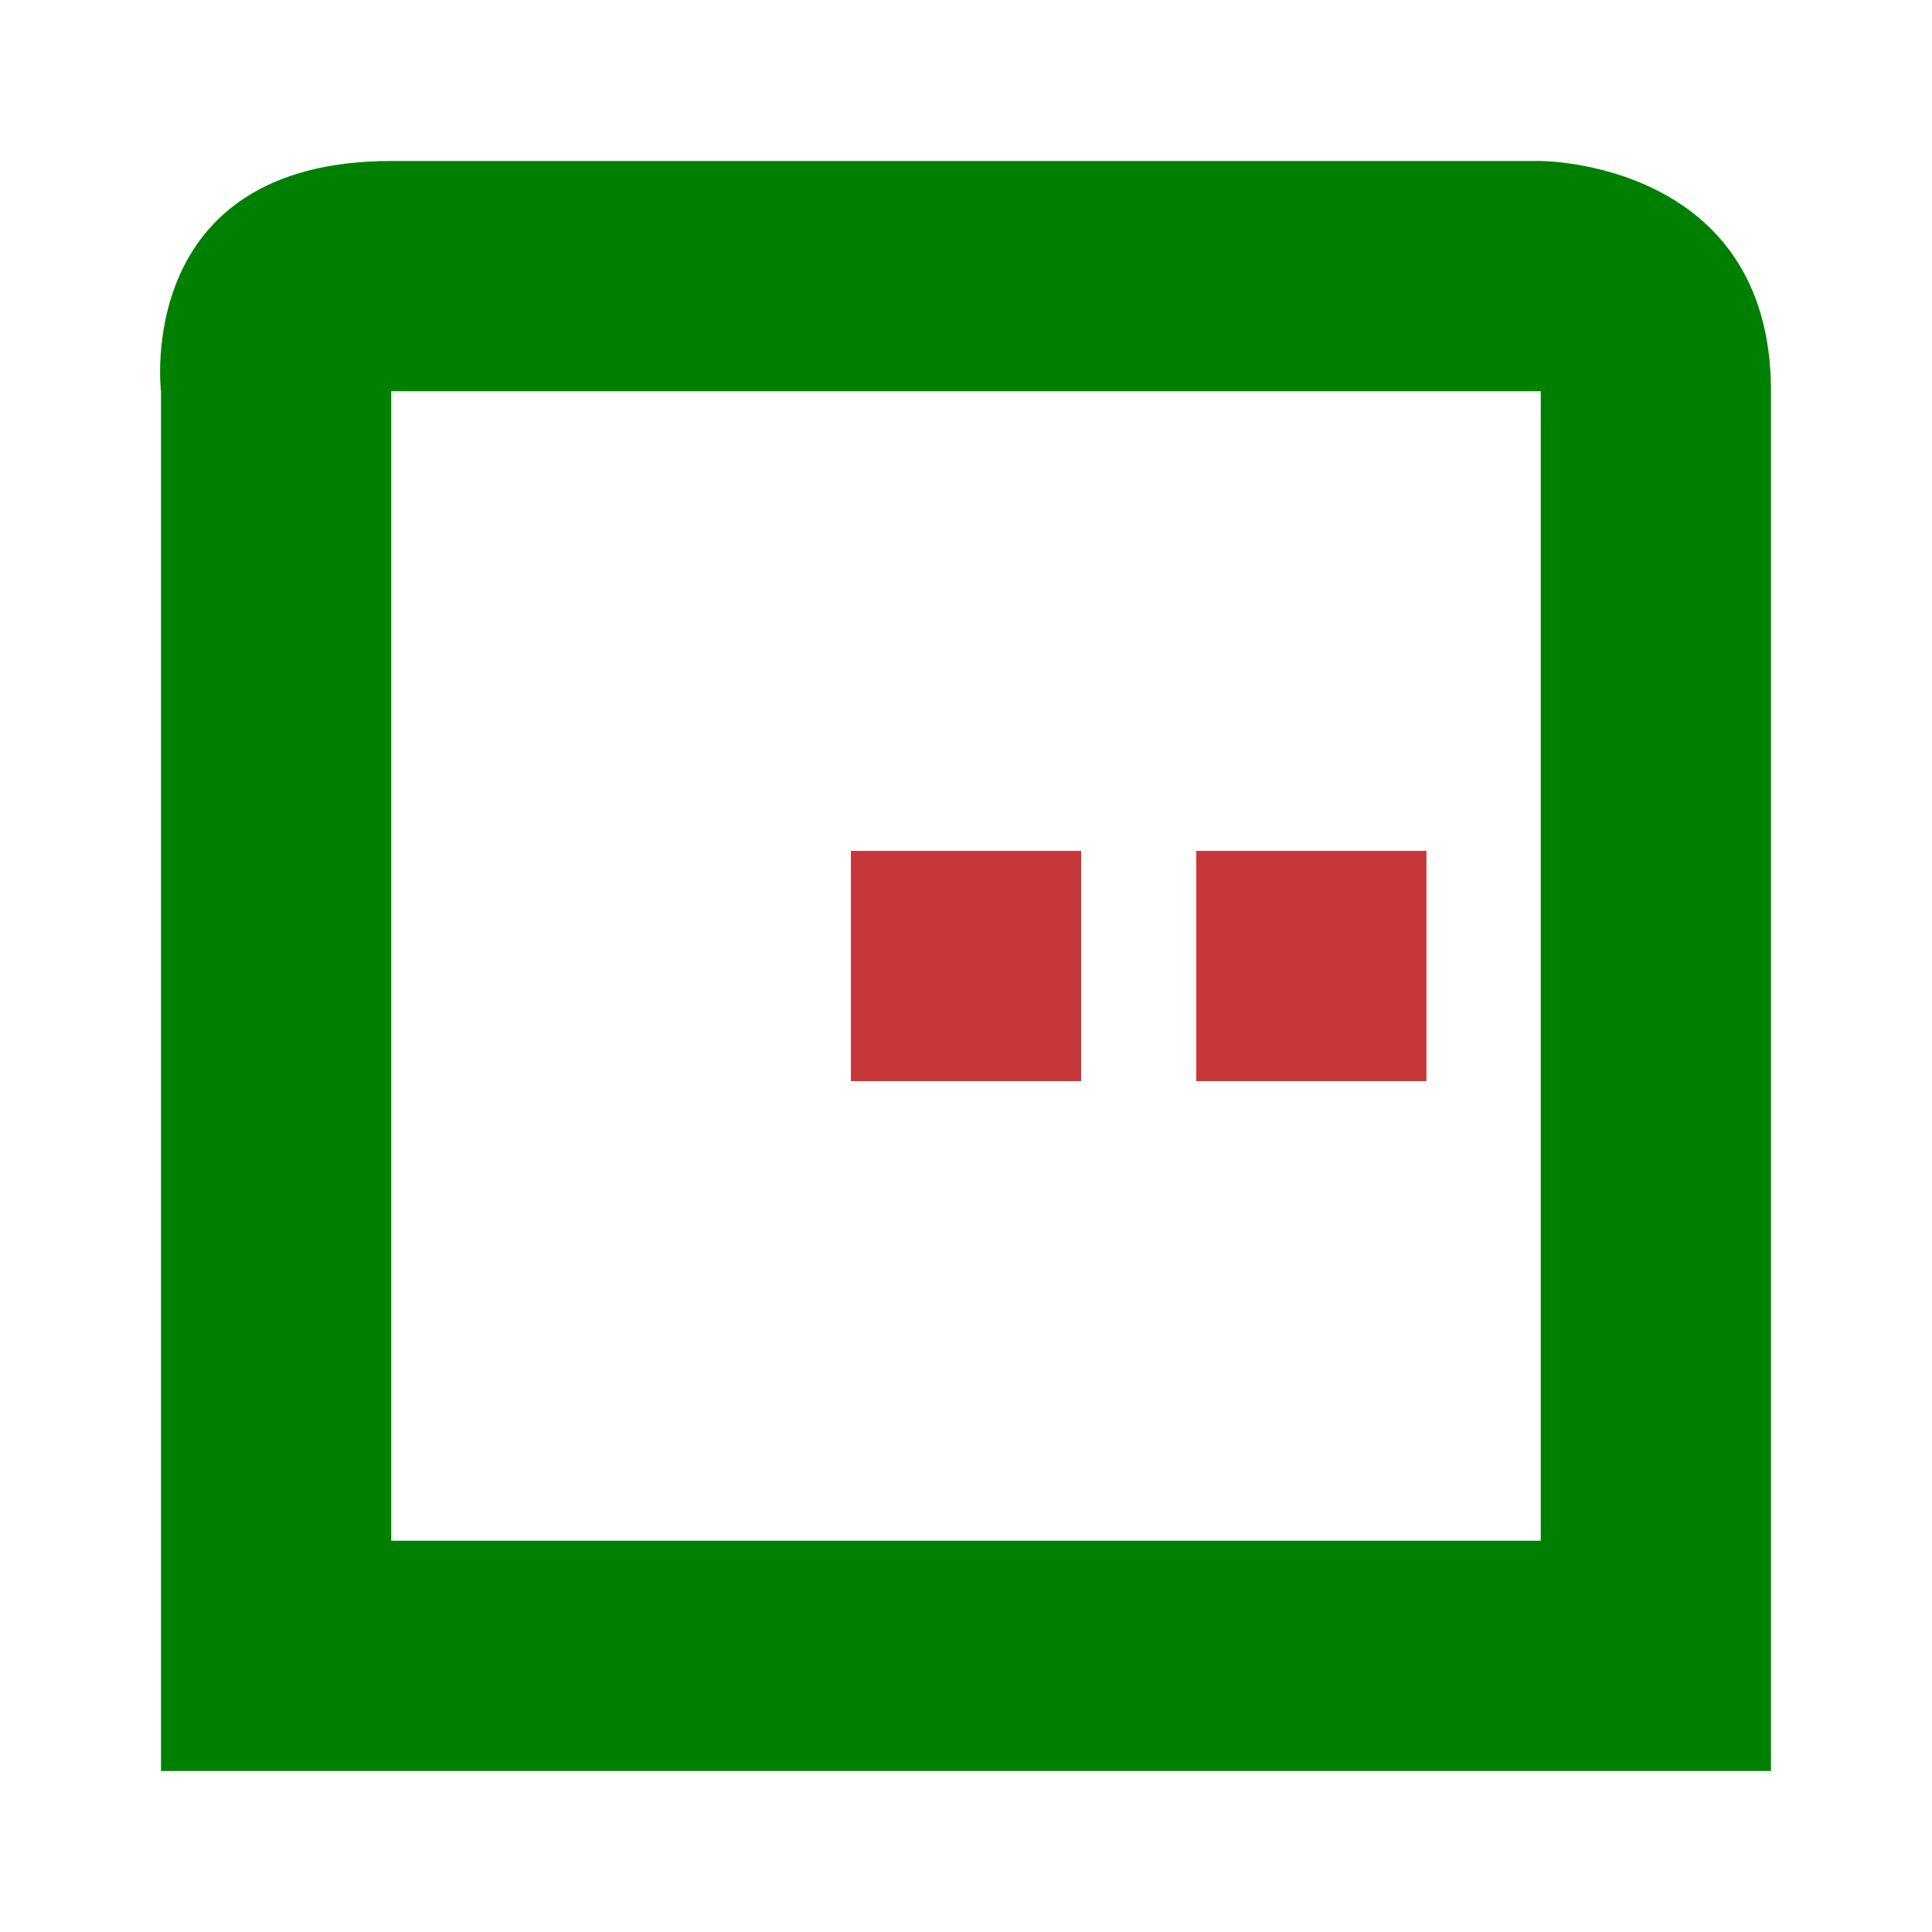 <svg xmlns="http://www.w3.org/2000/svg" width="24" height="24"><path d="M4.86 2C1.65 2 2 4.86 2 4.86V22h20V4.86C22 2 19.14 2 19.14 2zm0 2.86h14.28v14.28H4.86v-3.57z" color="#dfdfdf" fill="green" stroke-width="1.43"/><path d="M10.57 10.57v2.86h2.86v-2.86zm4.29 0v2.86h2.86v-2.86z" color="#4285f4" fill="#c83737" stroke-width="1.43"/></svg>